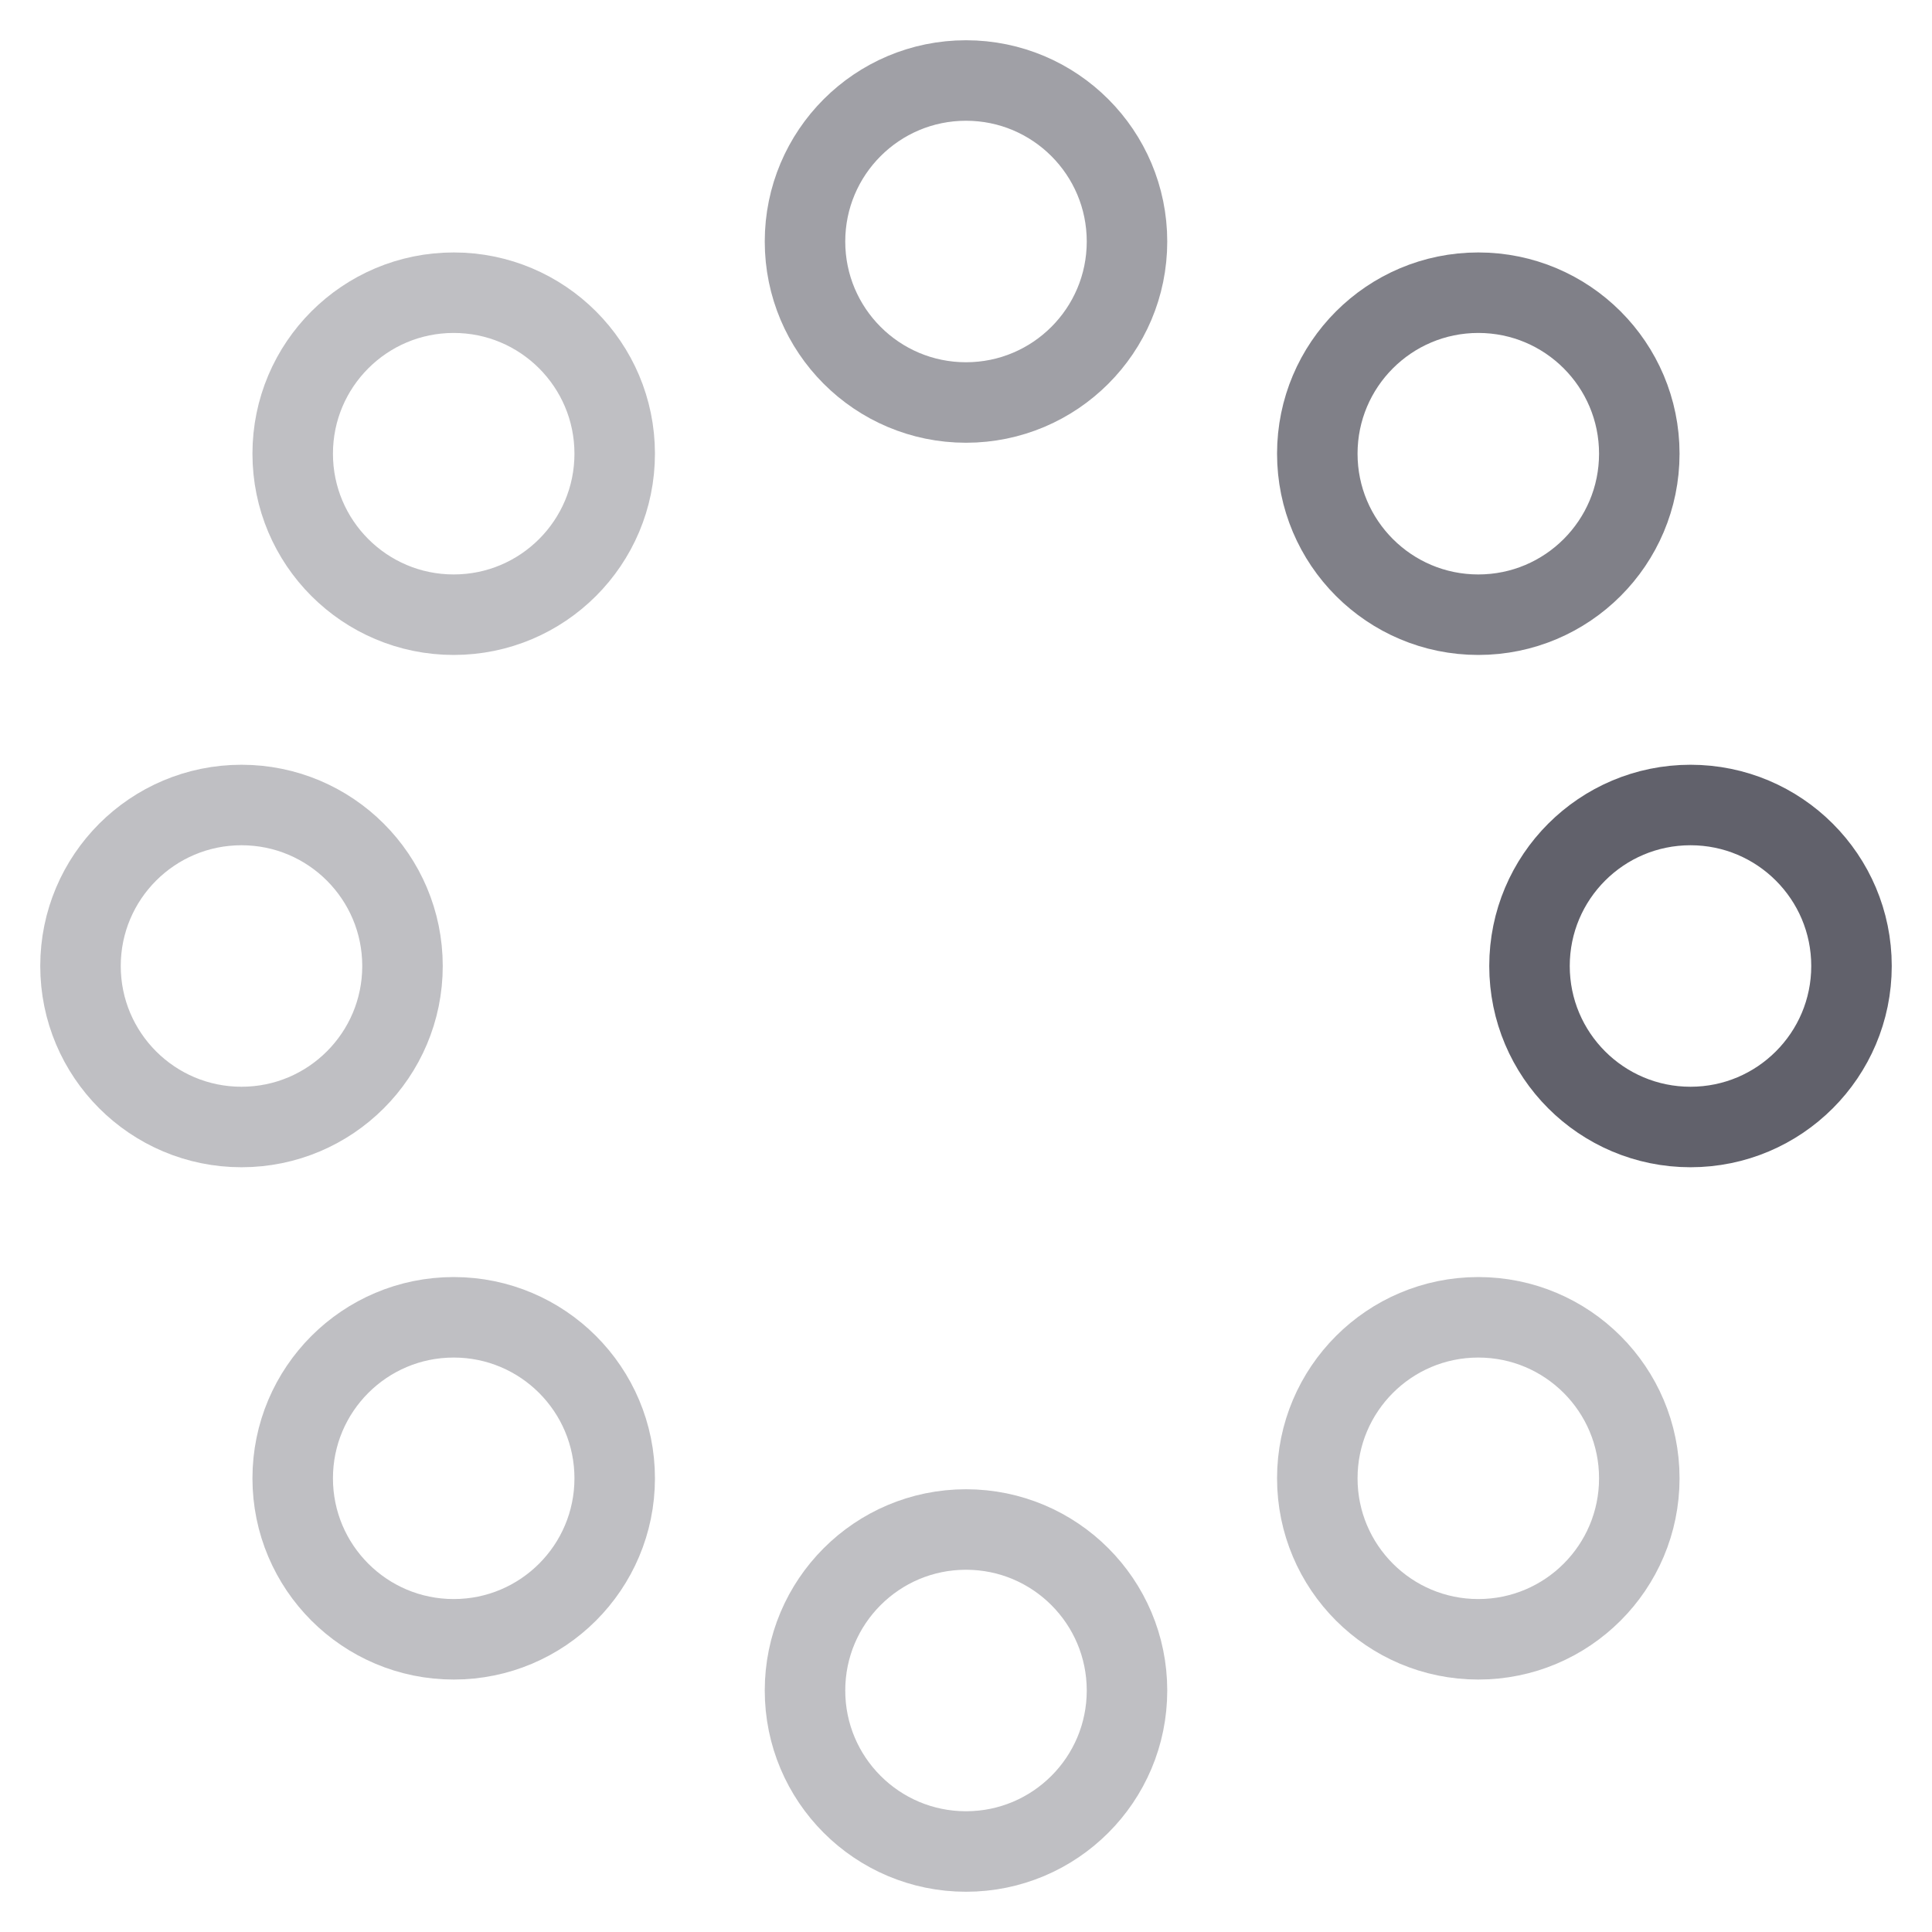 <svg xmlns="http://www.w3.org/2000/svg" height="48" width="48" viewBox="0 0 48 48"><title>dots anim 2 3</title><g stroke-linecap="round" fill="#61616b" stroke-linejoin="round" class="nc-icon-wrapper"><g class="nc-loop-dots-2-48-icon-o"><circle cx="24" cy="6" fill="none" r="4" stroke="#61616b" stroke-width="2" opacity="0.6"></circle><circle cx="36.728" cy="11.272" fill="none" r="4" stroke="#61616b" stroke-width="2" opacity="0.8"></circle><circle cx="42" cy="24" fill="none" r="4" stroke="#61616b" stroke-width="2"></circle><circle cx="36.728" cy="36.728" fill="none" r="4" stroke="#61616b" stroke-width="2" opacity="0.4"></circle><circle cx="24" cy="42" fill="none" r="4" stroke="#61616b" stroke-width="2" opacity="0.4"></circle><circle cx="11.272" cy="36.728" fill="none" r="4" stroke="#61616b" stroke-width="2" opacity="0.4"></circle><circle cx="6" cy="24" fill="none" r="4" stroke="#61616b" stroke-width="2" opacity="0.4"></circle><circle cx="11.272" cy="11.272" fill="none" r="4" stroke="#61616b" stroke-width="2" opacity="0.4"></circle></g><style>.nc-loop-dots-2-48-icon-o{--animation-duration:0.8s;transform-origin:24px 24px;animation:nc-loop-dots-2-anim 0.8s infinite steps(8,start)}@keyframes nc-loop-dots-2-anim{0%{transform:rotate(0)}100%{transform:rotate(360deg)}}</style></g></svg>